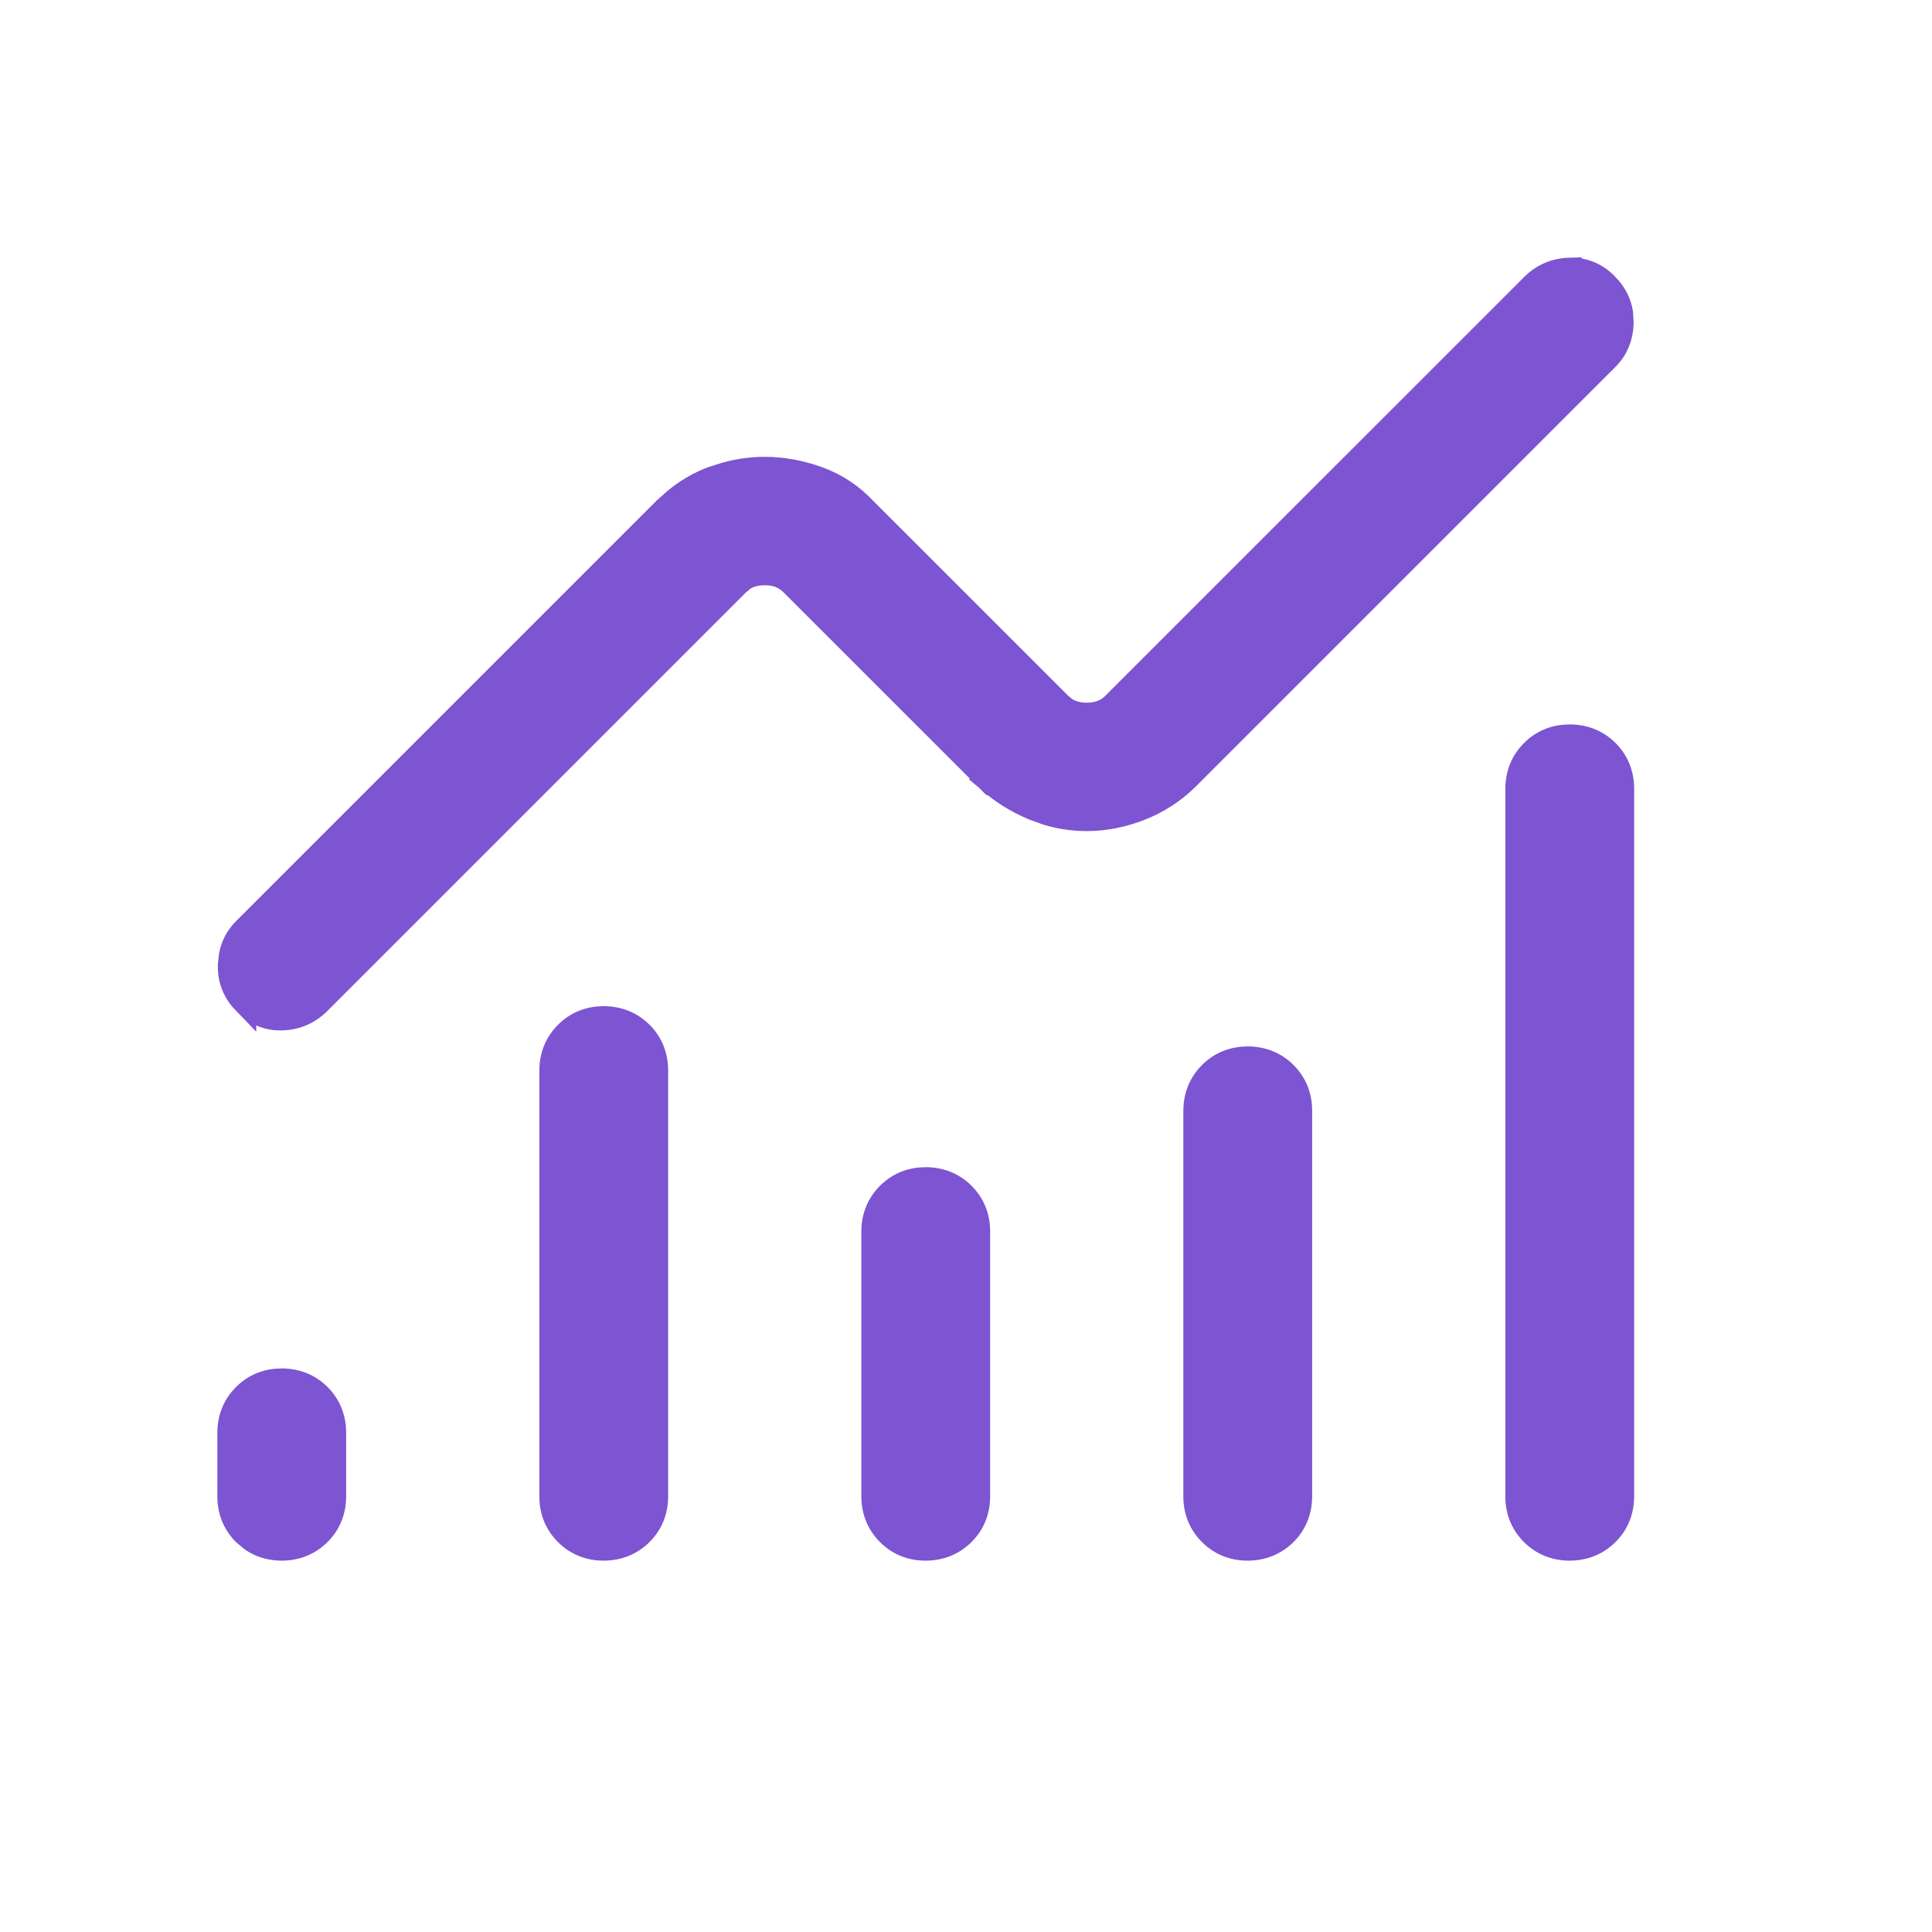 <svg width="24" height="24" viewBox="0 0 24 24" fill="none" xmlns="http://www.w3.org/2000/svg">
<path d="M3.502 17.149C3.681 17.15 3.838 17.212 3.963 17.336C4.088 17.461 4.15 17.619 4.15 17.799V18.587C4.15 18.767 4.088 18.925 3.962 19.05C3.837 19.174 3.68 19.236 3.501 19.237H3.5C3.365 19.237 3.242 19.202 3.137 19.132L3.036 19.049C2.912 18.923 2.85 18.766 2.85 18.587V17.799C2.85 17.619 2.913 17.461 3.038 17.336C3.164 17.21 3.322 17.149 3.502 17.149ZM7.502 12.649C7.681 12.65 7.838 12.712 7.963 12.836C8.088 12.961 8.15 13.119 8.15 13.299V18.587C8.15 18.767 8.088 18.925 7.962 19.05C7.837 19.174 7.679 19.236 7.5 19.237H7.499C7.32 19.237 7.162 19.175 7.037 19.05C6.912 18.924 6.849 18.766 6.85 18.587V13.299C6.85 13.119 6.913 12.961 7.038 12.836C7.164 12.71 7.322 12.649 7.502 12.649ZM11.502 14.649C11.681 14.65 11.838 14.712 11.963 14.836C12.088 14.961 12.15 15.119 12.15 15.299V18.587C12.15 18.767 12.088 18.925 11.962 19.05C11.837 19.174 11.679 19.236 11.5 19.237H11.499C11.319 19.237 11.161 19.175 11.036 19.049C10.912 18.923 10.85 18.766 10.85 18.587V15.299C10.85 15.119 10.913 14.961 11.038 14.836C11.164 14.71 11.322 14.649 11.502 14.649ZM15.502 13.149C15.681 13.15 15.838 13.212 15.963 13.336C16.088 13.461 16.15 13.619 16.15 13.799V18.587C16.15 18.767 16.088 18.925 15.962 19.05C15.837 19.174 15.679 19.236 15.5 19.237H15.499C15.32 19.237 15.162 19.175 15.037 19.05C14.912 18.924 14.849 18.766 14.85 18.587V13.799C14.85 13.619 14.913 13.461 15.038 13.336C15.164 13.21 15.322 13.149 15.502 13.149ZM19.502 9.149C19.681 9.15 19.838 9.212 19.963 9.336C20.088 9.461 20.15 9.619 20.15 9.799V18.587C20.15 18.767 20.088 18.925 19.962 19.05C19.837 19.174 19.679 19.236 19.5 19.237H19.499C19.32 19.237 19.163 19.175 19.037 19.05C18.912 18.924 18.849 18.766 18.85 18.587V9.799C18.85 9.619 18.913 9.461 19.038 9.336C19.164 9.21 19.322 9.149 19.502 9.149ZM19.499 3.352C19.684 3.346 19.843 3.416 19.968 3.555H19.969C20.06 3.65 20.116 3.761 20.136 3.885L20.144 4.013C20.139 4.184 20.079 4.334 19.961 4.453H19.96L14.742 9.671C14.578 9.832 14.385 9.957 14.164 10.044C13.945 10.13 13.723 10.174 13.5 10.174C13.333 10.174 13.168 10.15 13.006 10.101L12.846 10.043C12.633 9.956 12.438 9.834 12.264 9.676L12.258 9.671L12.364 9.564L12.258 9.67L9.836 7.249C9.752 7.165 9.644 7.12 9.5 7.12C9.392 7.12 9.304 7.145 9.231 7.193L9.164 7.249L3.96 12.453C3.835 12.578 3.68 12.645 3.502 12.65H3.501C3.316 12.656 3.158 12.583 3.033 12.444V12.445C2.911 12.319 2.851 12.163 2.856 11.987L2.87 11.862C2.895 11.742 2.951 11.636 3.04 11.547L8.259 6.328L8.395 6.207C8.534 6.094 8.686 6.005 8.85 5.944L9.01 5.893C9.171 5.848 9.334 5.825 9.5 5.825C9.721 5.825 9.942 5.866 10.16 5.944C10.384 6.025 10.579 6.154 10.742 6.329L13.164 8.75L13.231 8.806C13.304 8.854 13.392 8.879 13.5 8.879C13.644 8.879 13.752 8.834 13.836 8.75L19.04 3.547C19.165 3.421 19.321 3.356 19.499 3.351V3.352Z" fill="#7D54D1" stroke="#7D54D1" stroke-width="0.3"/>
</svg>
